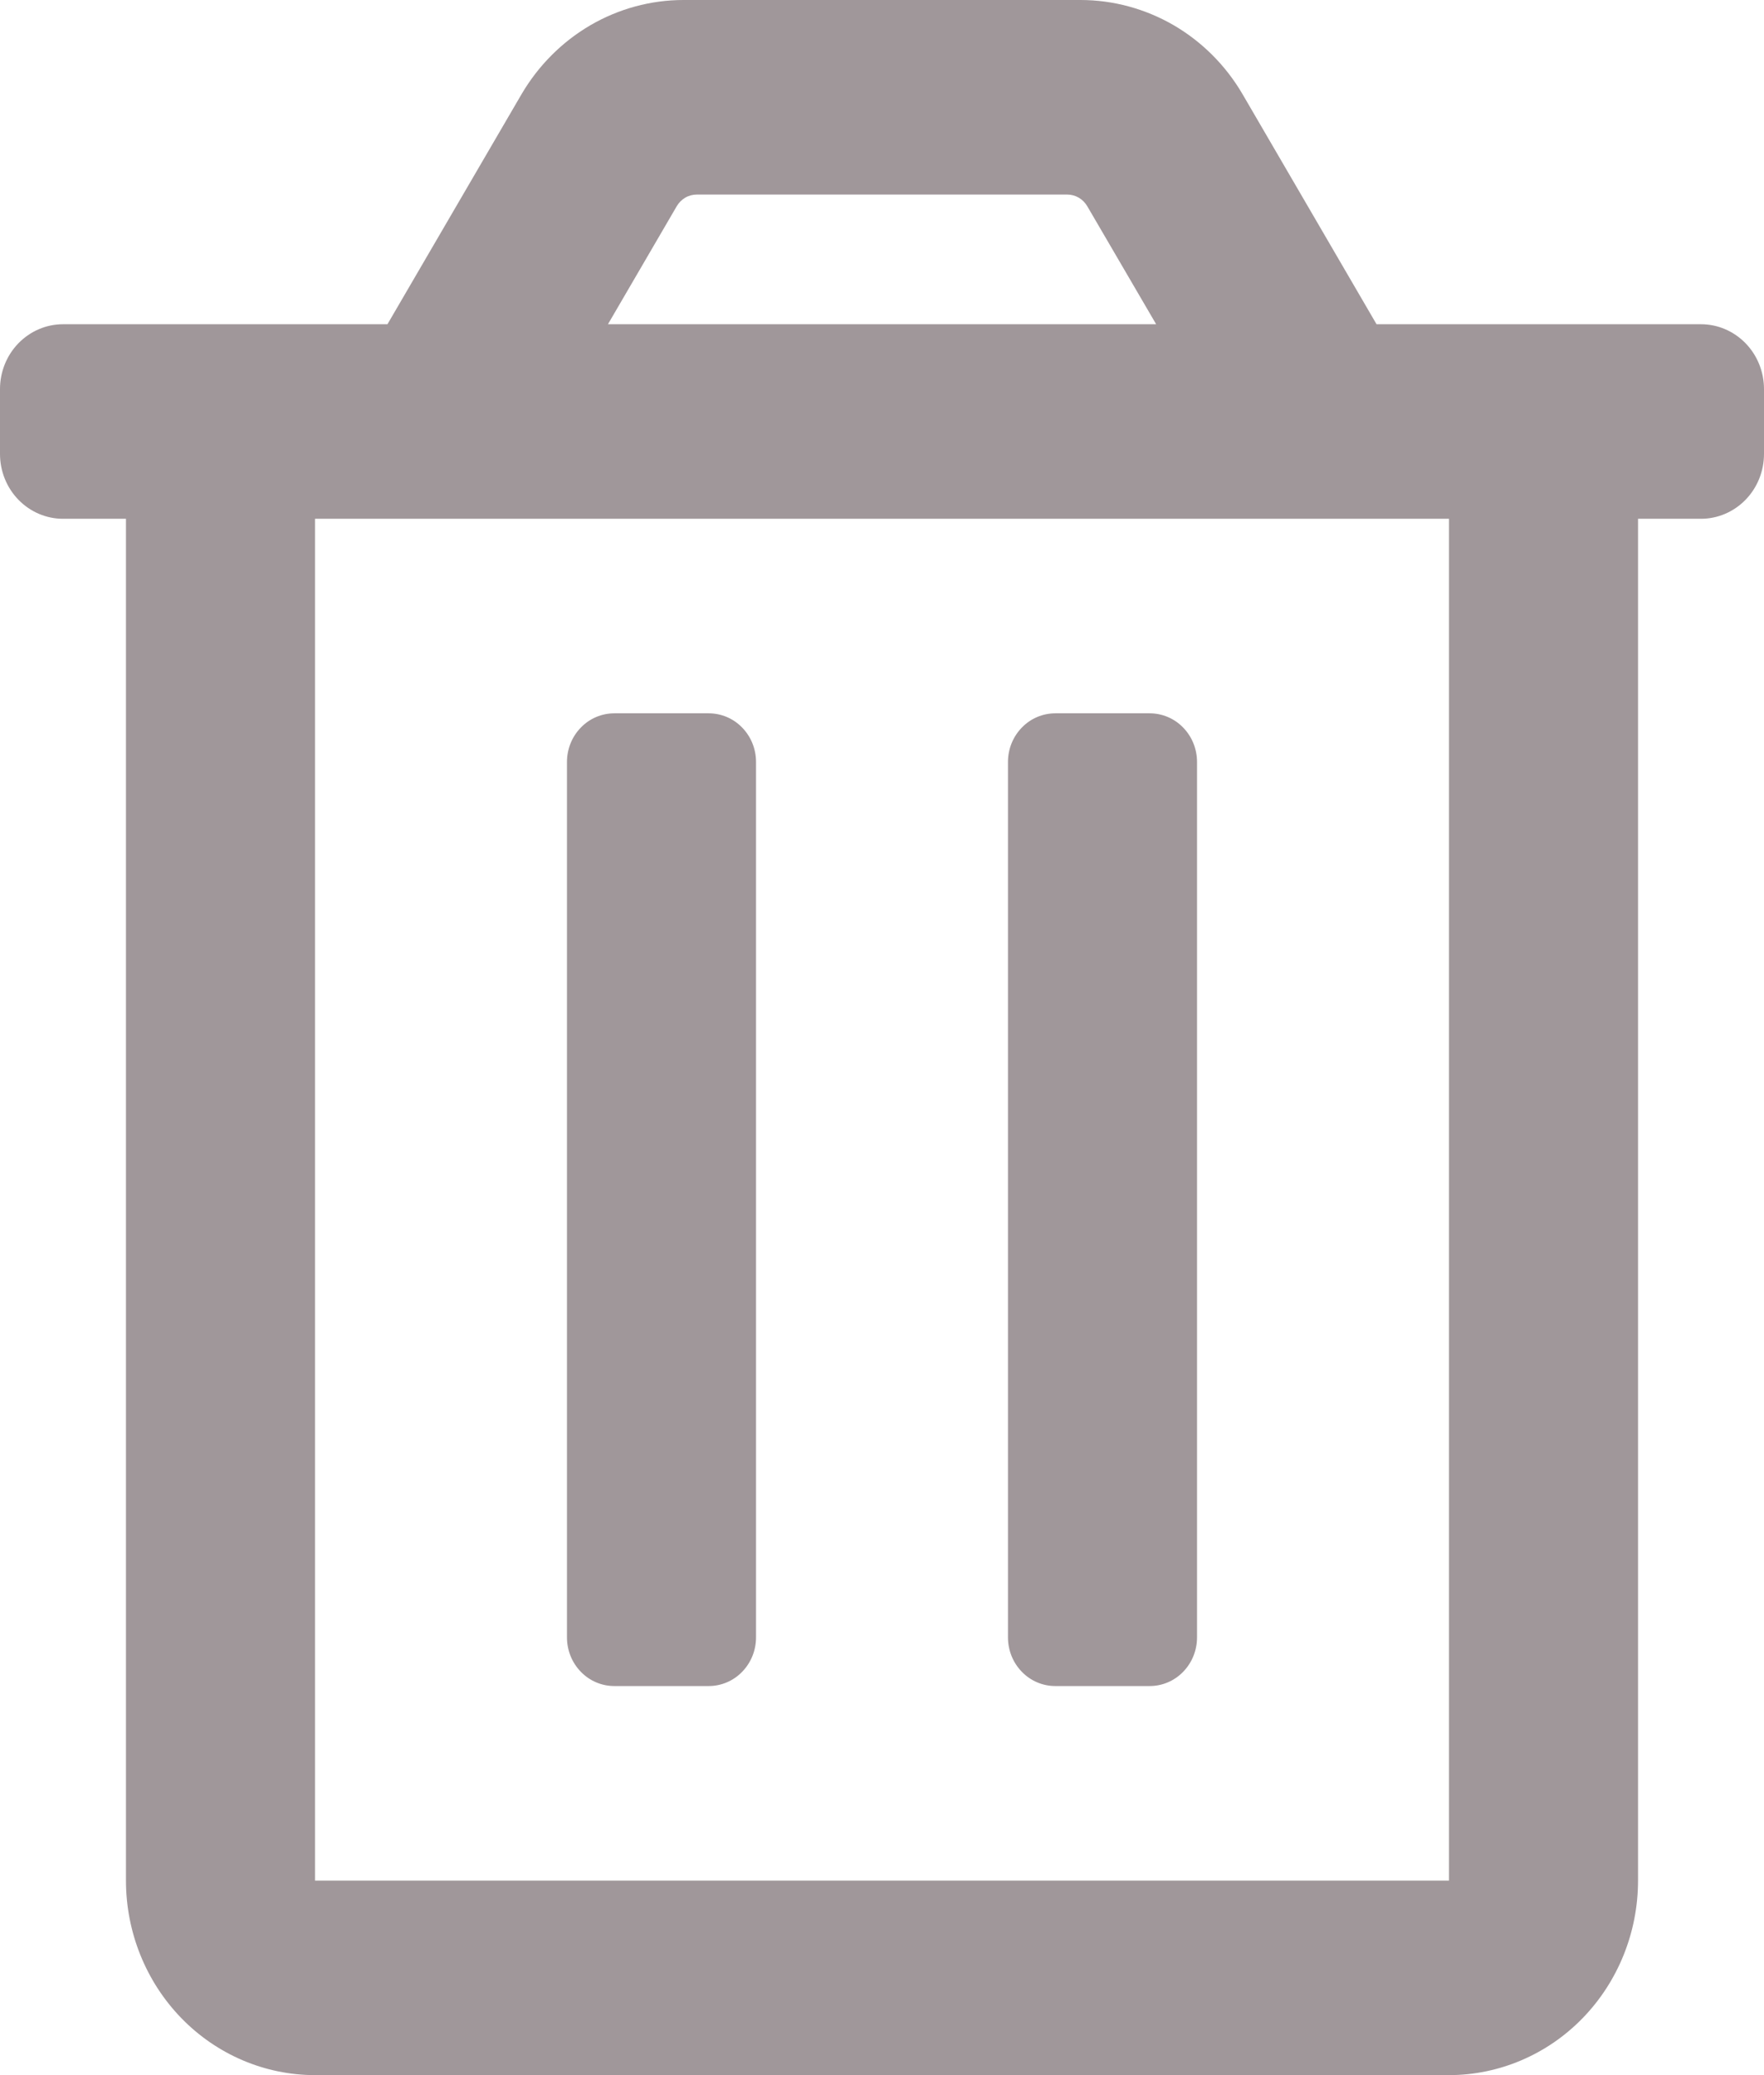 <svg width="17" height="20" viewBox="0 0 17 20" fill="none" xmlns="http://www.w3.org/2000/svg">
<path d="M10.17 16.25H11.08C11.201 16.25 11.317 16.201 11.402 16.113C11.488 16.025 11.536 15.906 11.536 15.781V7.344C11.536 7.219 11.488 7.1 11.402 7.012C11.317 6.924 11.201 6.875 11.08 6.875H10.17C10.049 6.875 9.933 6.924 9.848 7.012C9.762 7.1 9.714 7.219 9.714 7.344V15.781C9.714 15.906 9.762 16.025 9.848 16.113C9.933 16.201 10.049 16.25 10.17 16.25ZM16.393 3.125H13.266L11.976 0.91C11.814 0.632 11.585 0.403 11.311 0.243C11.037 0.084 10.727 -0 10.413 2.12674e-07H6.587C6.273 -1.90925e-05 5.963 0.084 5.69 0.243C5.416 0.403 5.187 0.633 5.025 0.91L3.734 3.125H0.607C0.446 3.125 0.292 3.191 0.178 3.308C0.064 3.425 0 3.584 0 3.75L0 4.375C0 4.541 0.064 4.7 0.178 4.817C0.292 4.934 0.446 5 0.607 5H1.214V18.125C1.214 18.622 1.406 19.099 1.748 19.451C2.089 19.802 2.553 20 3.036 20H13.964C14.447 20 14.911 19.802 15.252 19.451C15.594 19.099 15.786 18.622 15.786 18.125V5H16.393C16.554 5 16.708 4.934 16.822 4.817C16.936 4.7 17 4.541 17 4.375V3.75C17 3.584 16.936 3.425 16.822 3.308C16.708 3.191 16.554 3.125 16.393 3.125ZM6.521 1.989C6.541 1.954 6.57 1.925 6.604 1.905C6.638 1.885 6.677 1.875 6.717 1.875H10.284C10.323 1.875 10.361 1.885 10.396 1.905C10.43 1.925 10.459 1.954 10.479 1.989L11.142 3.125H5.859L6.521 1.989ZM13.964 18.125H3.036V5H13.964V18.125ZM5.92 16.25H6.83C6.951 16.25 7.067 16.201 7.152 16.113C7.238 16.025 7.286 15.906 7.286 15.781V7.344C7.286 7.219 7.238 7.1 7.152 7.012C7.067 6.924 6.951 6.875 6.83 6.875H5.92C5.799 6.875 5.683 6.924 5.598 7.012C5.512 7.1 5.464 7.219 5.464 7.344V15.781C5.464 15.906 5.512 16.025 5.598 16.113C5.683 16.201 5.799 16.25 5.92 16.25Z" fill="#A0979A"/>
</svg>

